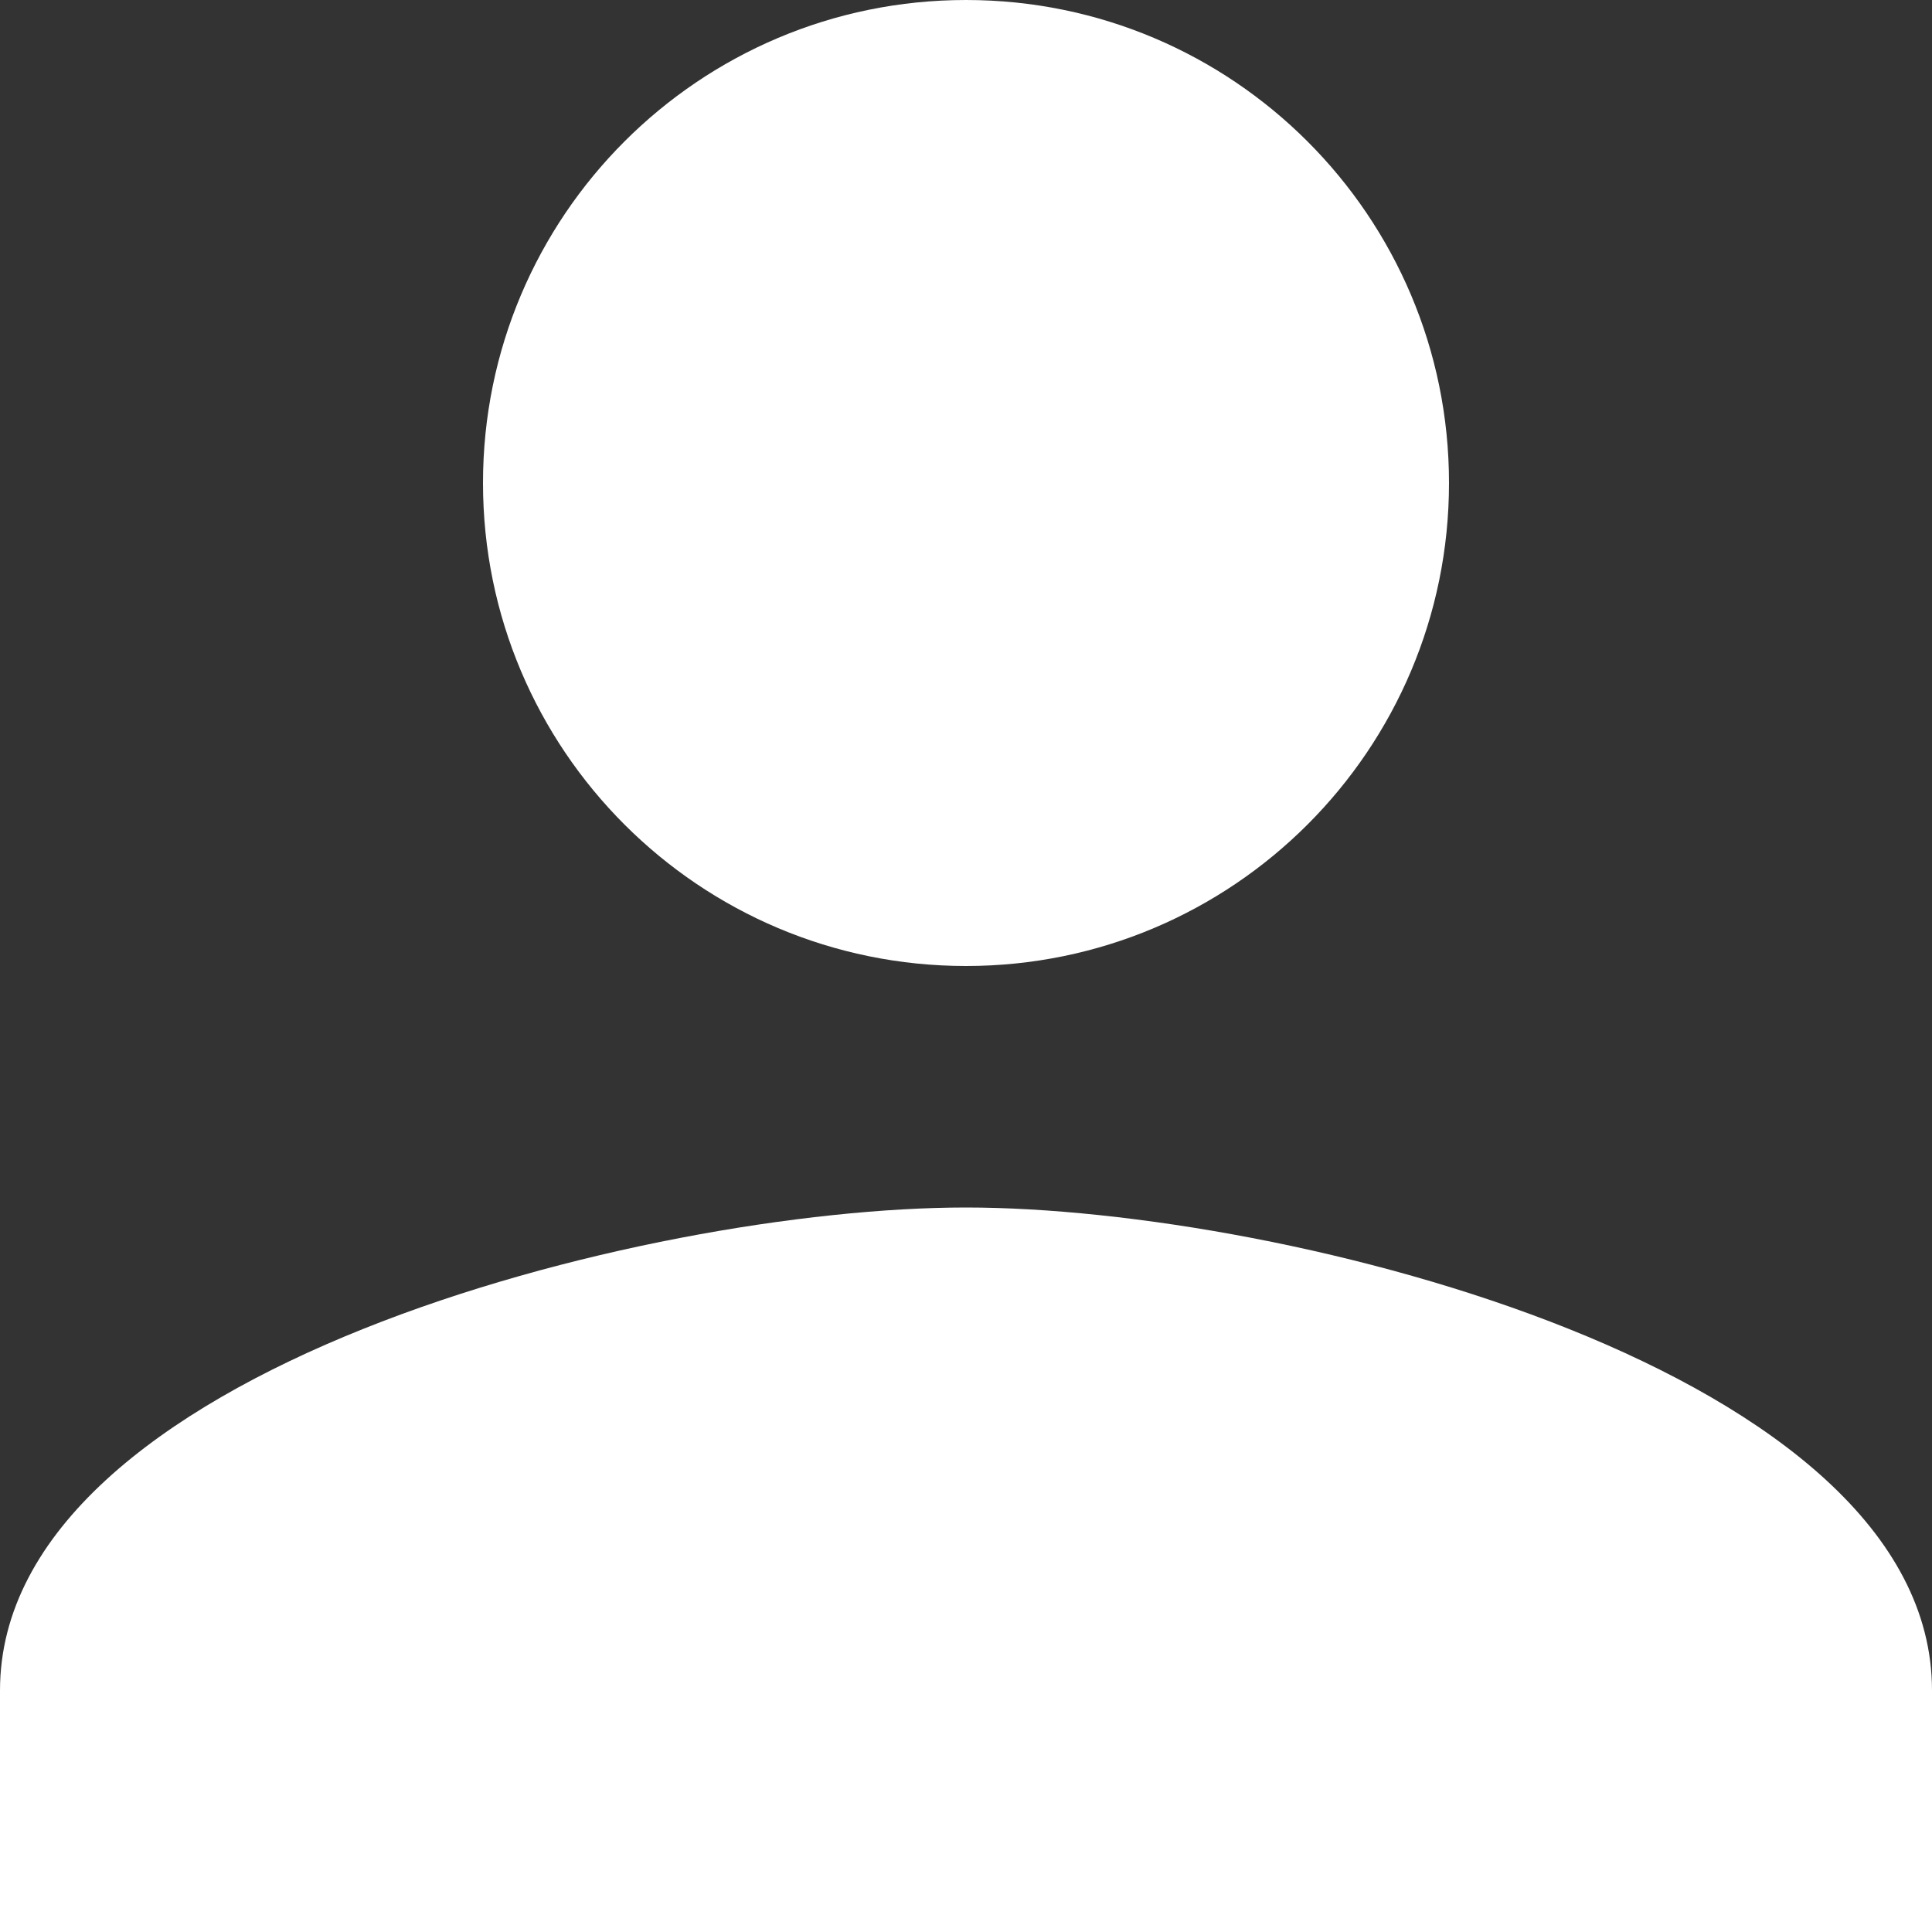 <svg width="14" height="14" viewBox="0 0 14 14" fill="none" xmlns="http://www.w3.org/2000/svg">
<rect x="0" y="0" width="14" height="14" fill="#333333" stroke="none"/>
<g id="Group 2">
<path id="Vector" d="M7 7C8.933 7 10.5 5.433 10.5 3.5C10.5 1.567 8.933 0 7 0C5.067 0 3.5 1.567 3.5 3.5C3.5 5.433 5.067 7 7 7Z" fill="white"/>
<path id="Vector_2" d="M7 8.75C4.681 8.75 0 9.931 0 12.25V14H14V12.25C14 9.931 9.319 8.75 7 8.75Z" fill="white"/>
</g>
</svg>
